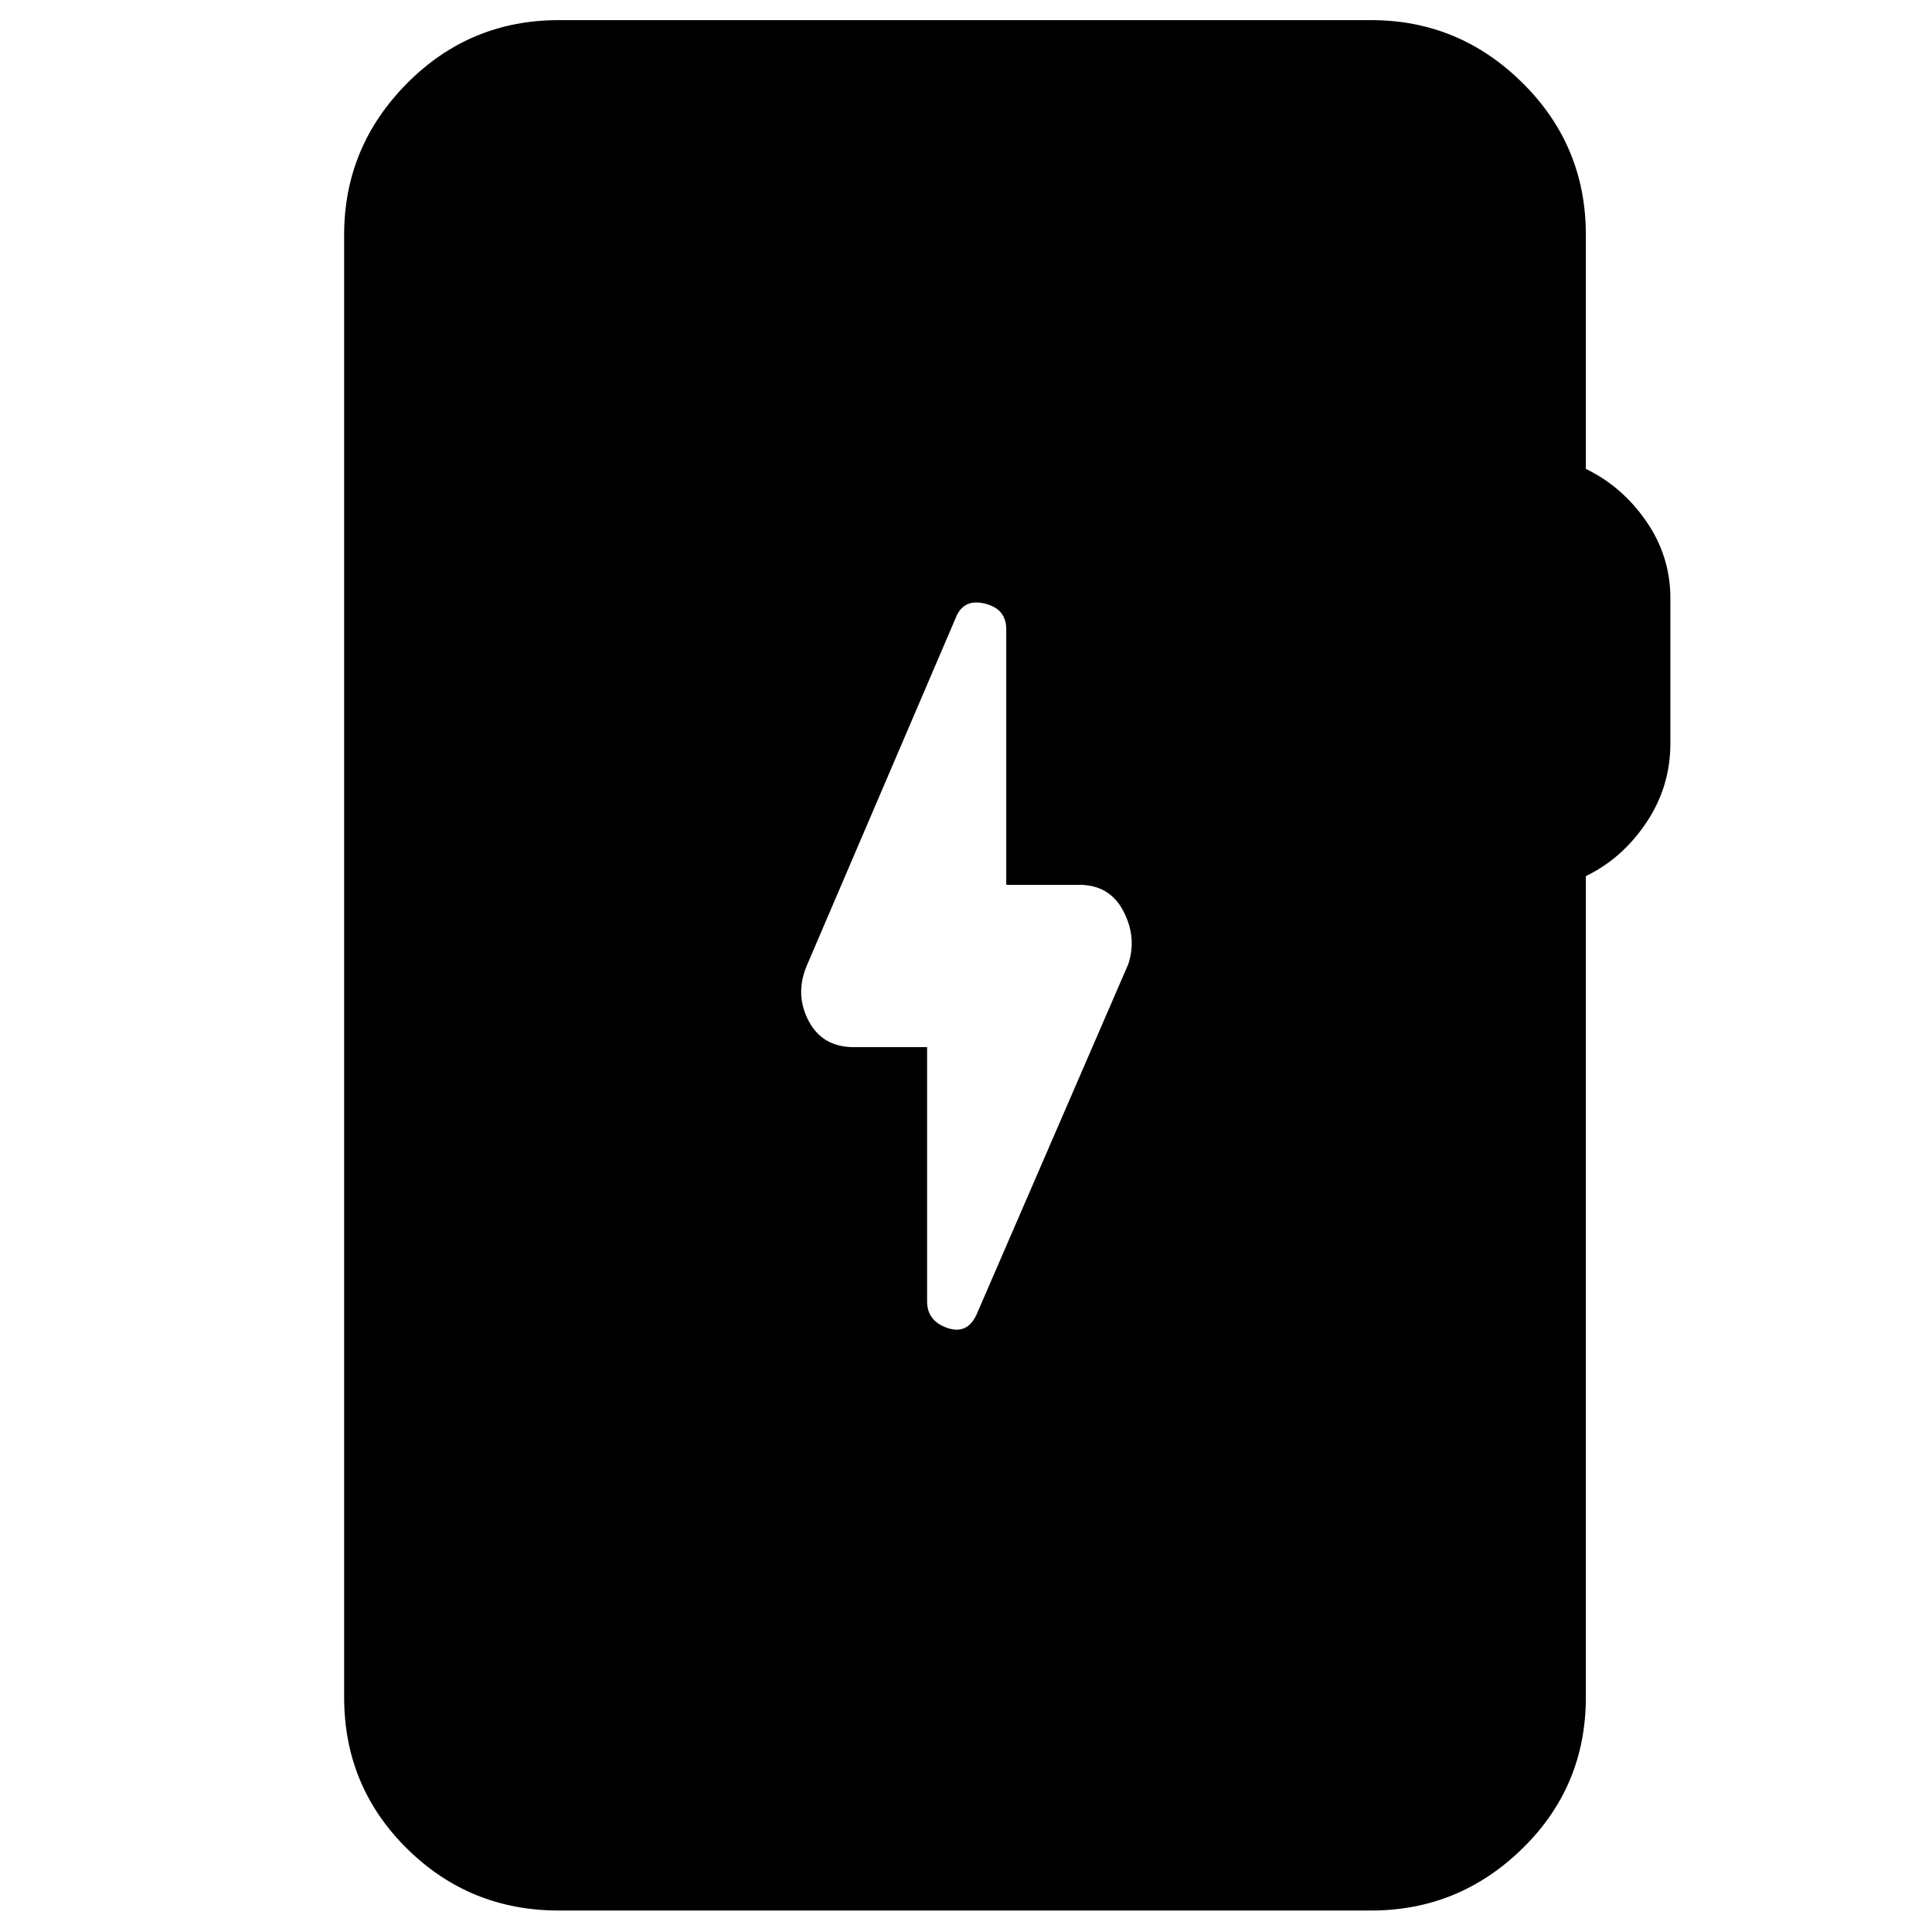 <svg xmlns="http://www.w3.org/2000/svg" height="40" viewBox="0 -960 960 960" width="40"><path d="M277.67-10.67q-44.34 0-75.5-30.83Q171-72.33 171-116.67v-726.66q0-43.67 31.17-75.17 31.16-31.5 75.5-31.5h403.66q43.67 0 75.17 31.17 31.5 31.16 31.5 75.5V-727q18 8.67 30 26t12 38.33v72q0 21.67-12 39.5-12 17.84-30 26.5v408q0 44.34-31.5 75.17t-75.17 30.83H277.67Zm183-429v126.34q0 9.66 10 13.16t14.66-6.83l75.34-174q4.33-13.33-2.5-26.33-6.84-13-21.84-13H500v-127q0-10-10.33-12.67-10.34-2.67-14.34 6l-74.66 174.33q-5.67 14 1.16 27 6.84 13 22.5 13h36.34Z"/></svg>